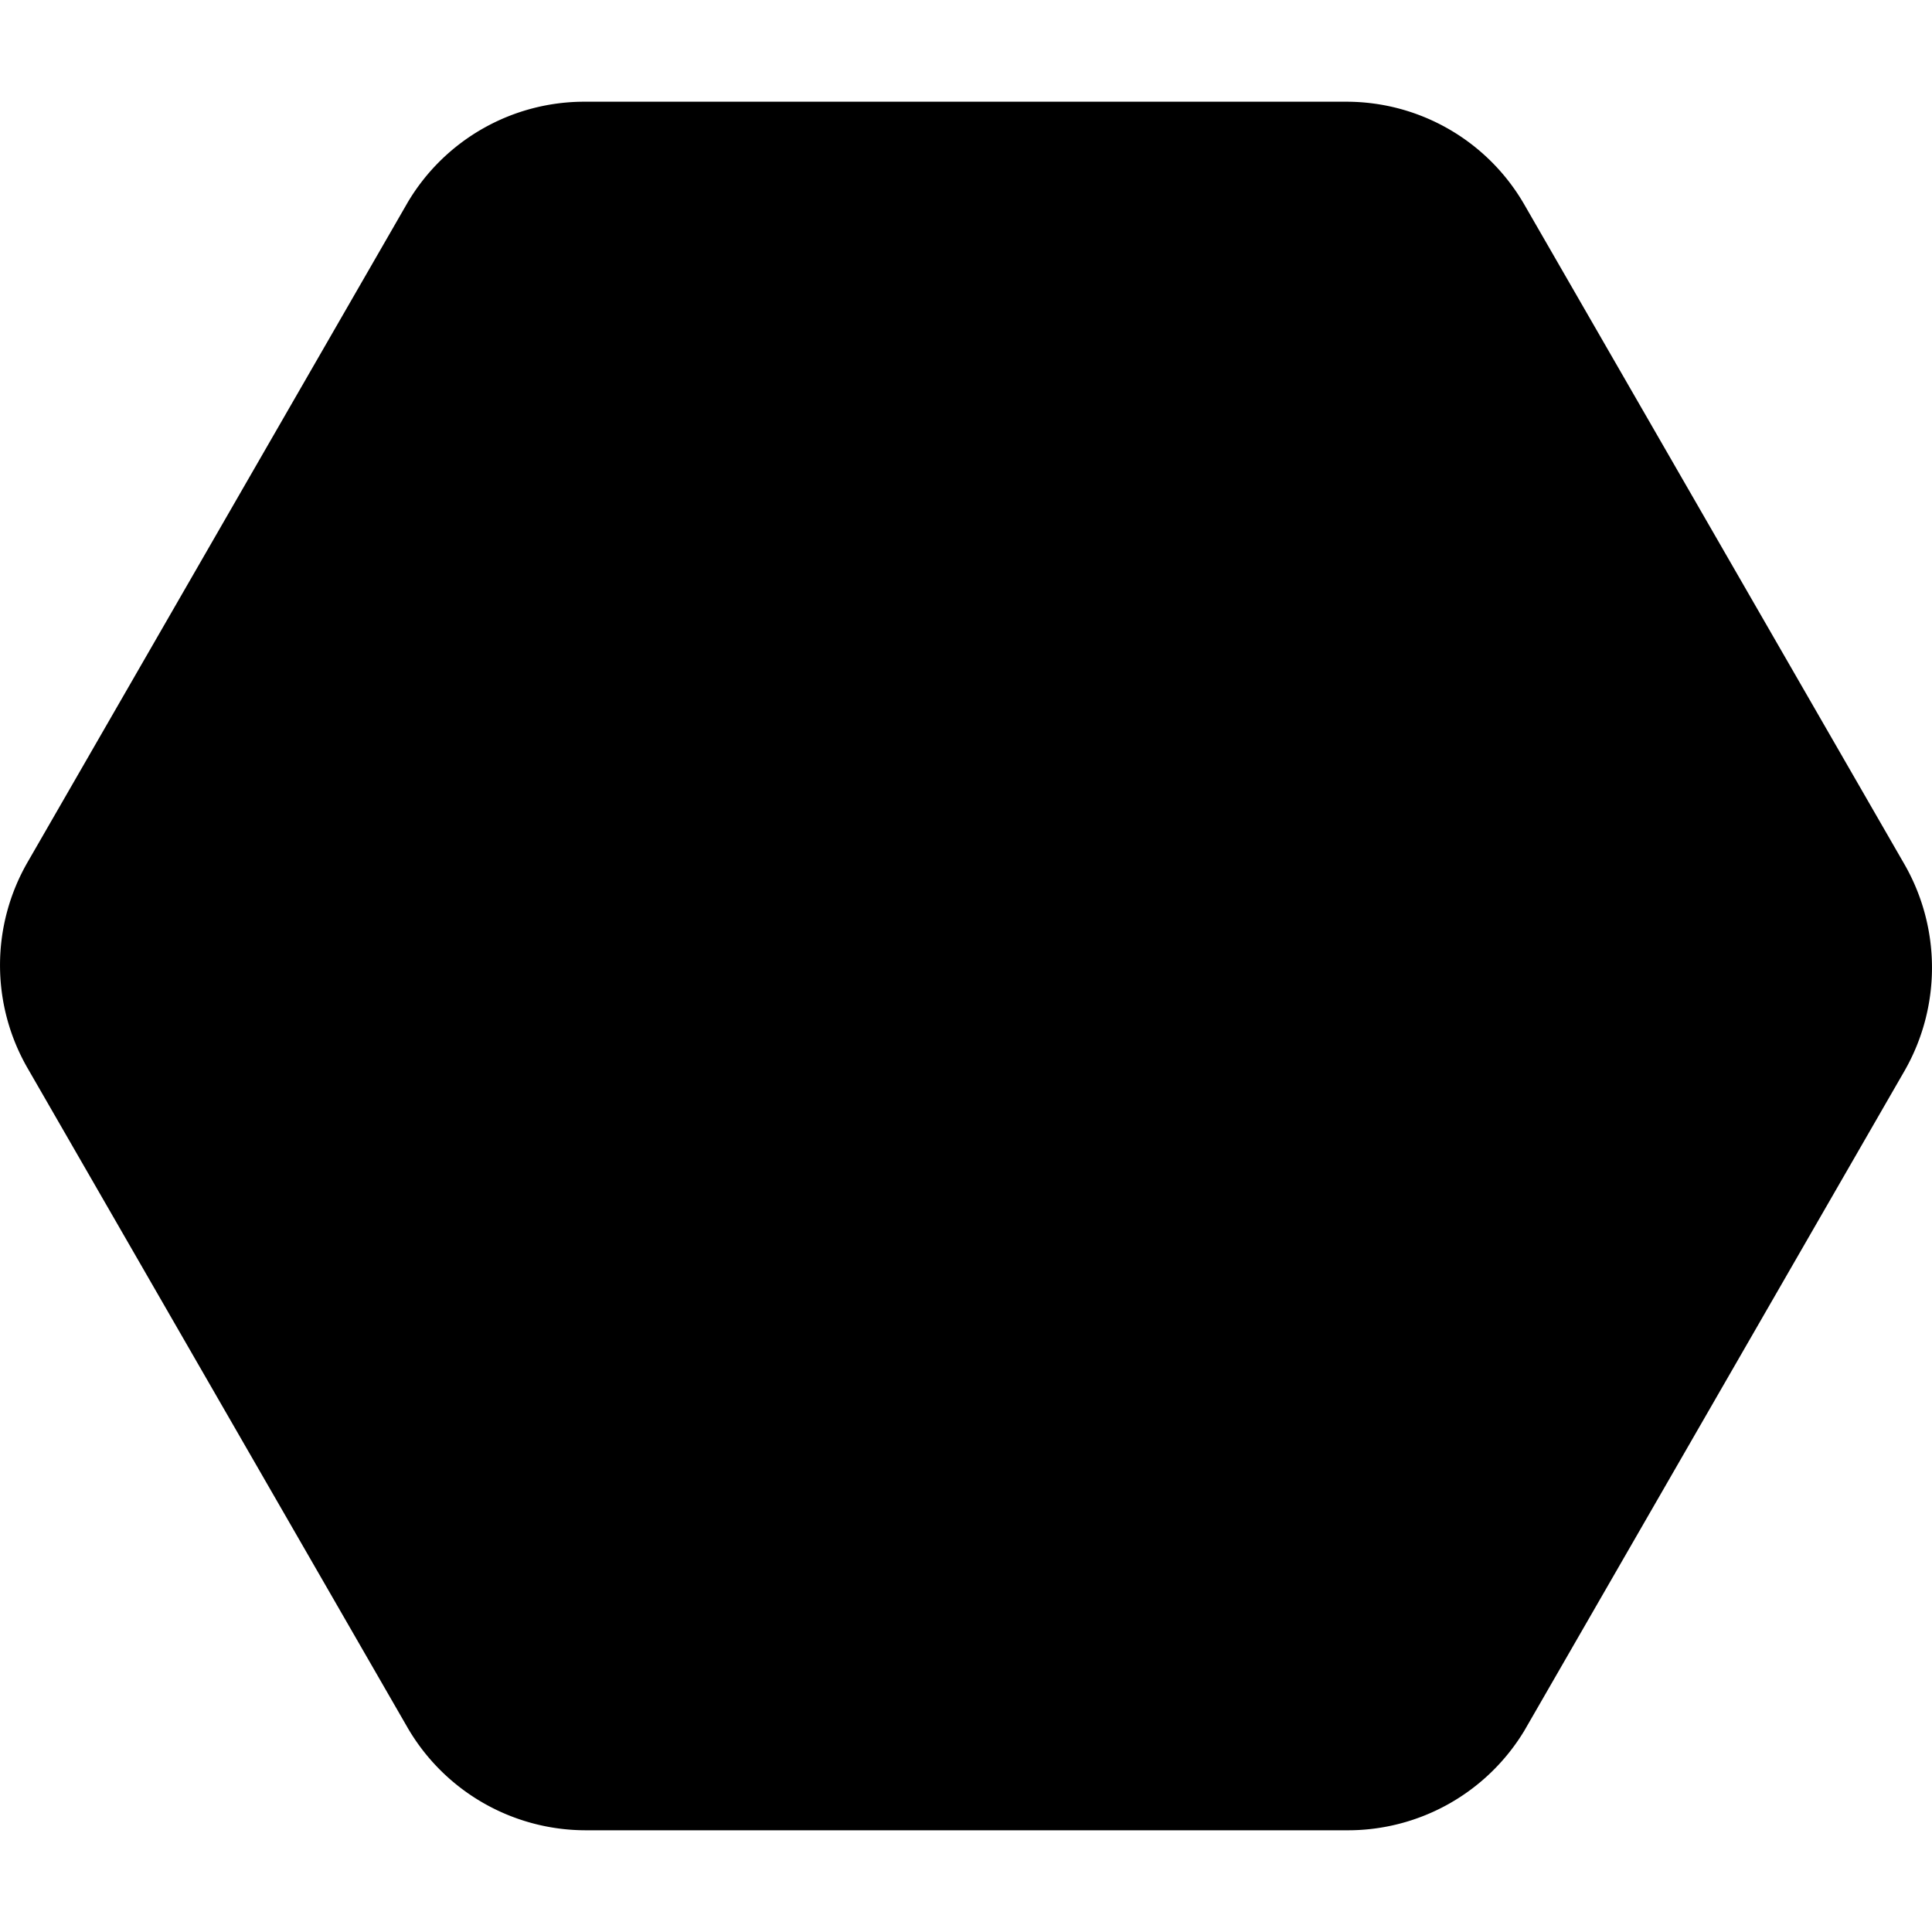 <svg width="40" height="40" xmlns="http://www.w3.org/2000/svg"><g clip-path="url(#a)"><path d="M39.433 17.9 31.562 4.24a4.252 4.252 0 0 0-3.688-2.134H12.13a4.251 4.251 0 0 0-3.688 2.083L.572 17.849a4.269 4.269 0 0 0 0 4.268l7.871 13.66a4.268 4.268 0 0 0 3.688 2.117h15.743a4.268 4.268 0 0 0 3.688-2.066l7.871-13.66a4.302 4.302 0 0 0 0-4.268Z"/></g><defs><clipPath id="a"><path d="M0 0h40v40H0z"/></clipPath></defs></svg>